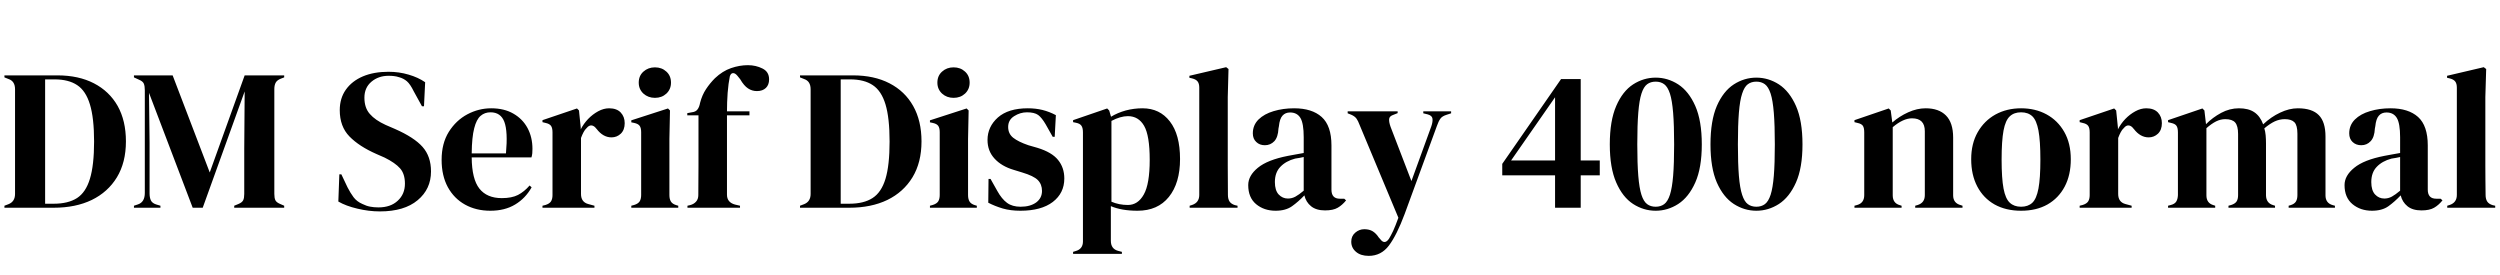 <svg xmlns="http://www.w3.org/2000/svg" xmlns:xlink="http://www.w3.org/1999/xlink" width="299.184" height="32.904"><path fill="black" d="M6.43 24.86L0.53 24.86L0.53 24.62L1.03 24.43Q1.80 24.12 1.80 23.21L1.80 23.21L1.80 10.68Q1.80 9.72 1.03 9.46L1.03 9.46L0.53 9.26L0.53 9.02L6.86 9.02Q9.41 9.02 11.24 9.97Q13.08 10.92 14.08 12.68Q15.07 14.45 15.07 16.92L15.07 16.92Q15.07 19.44 13.99 21.22Q12.91 22.99 10.98 23.93Q9.05 24.86 6.43 24.86L6.43 24.86ZM5.40 9.50L5.40 24.38L6.43 24.38Q8.16 24.38 9.22 23.70Q10.27 23.02 10.76 21.40Q11.26 19.78 11.26 16.94L11.26 16.94Q11.26 14.11 10.76 12.49Q10.27 10.87 9.24 10.19Q8.21 9.50 6.53 9.50L6.53 9.50L5.40 9.50ZM19.20 24.86L16.03 24.86L16.03 24.62L16.51 24.46Q17.33 24.19 17.33 23.09L17.33 23.09L17.33 10.80Q17.33 10.32 17.22 10.03Q17.11 9.74 16.66 9.55L16.66 9.55L16.03 9.26L16.03 9.02L20.66 9.02L25.10 20.64L29.28 9.02L34.01 9.02L34.01 9.26L33.62 9.41Q33.17 9.58 33 9.88Q32.83 10.18 32.83 10.66L32.83 10.66L32.83 23.21Q32.83 23.69 32.95 23.95Q33.07 24.22 33.53 24.41L33.53 24.41L34.01 24.62L34.01 24.86L28.03 24.86L28.03 24.62L28.54 24.41Q28.99 24.22 29.11 23.95Q29.23 23.69 29.23 23.21L29.23 23.21L29.23 17.81L29.28 10.94L24.26 24.86L23.06 24.86L17.83 11.11L17.90 17.09L17.90 23.14Q17.90 23.66 18.06 23.99Q18.22 24.31 18.67 24.46L18.67 24.46L19.20 24.62L19.20 24.86ZM45.46 25.30L45.46 25.30Q44.14 25.30 42.77 24.97Q41.40 24.65 40.49 24.12L40.49 24.12L40.61 20.86L40.85 20.86L41.59 22.42Q41.93 23.09 42.31 23.60Q42.70 24.12 43.37 24.41L43.37 24.41Q43.85 24.65 44.29 24.73Q44.74 24.82 45.29 24.82L45.29 24.82Q46.75 24.82 47.60 24.02Q48.46 23.23 48.46 21.98L48.46 21.98Q48.46 20.81 47.88 20.15Q47.30 19.49 46.03 18.86L46.03 18.86L45.05 18.43Q42.98 17.52 41.82 16.33Q40.66 15.14 40.66 13.18L40.66 13.18Q40.66 11.76 41.39 10.73Q42.12 9.70 43.43 9.14Q44.74 8.59 46.49 8.59L46.49 8.59Q47.76 8.59 48.90 8.93Q50.04 9.26 50.88 9.84L50.88 9.84L50.74 12.72L50.50 12.72L49.51 10.92Q49.10 10.08 48.70 9.73Q48.29 9.38 47.76 9.24L47.76 9.24Q47.45 9.14 47.18 9.11Q46.92 9.07 46.51 9.07L46.51 9.07Q45.29 9.07 44.45 9.78Q43.61 10.49 43.61 11.69L43.61 11.69Q43.61 12.91 44.26 13.64Q44.90 14.38 46.15 14.95L46.15 14.95L47.26 15.43Q49.56 16.44 50.57 17.58Q51.58 18.72 51.58 20.52L51.58 20.52Q51.58 22.63 49.98 23.96Q48.38 25.30 45.46 25.30ZM58.78 12.96L58.78 12.96Q60.34 12.96 61.44 13.60Q62.54 14.23 63.13 15.32Q63.72 16.42 63.72 17.81L63.72 17.81Q63.72 18.07 63.70 18.35Q63.67 18.62 63.60 18.84L63.60 18.84L56.45 18.84Q56.47 21.43 57.37 22.57Q58.27 23.71 60.05 23.71L60.05 23.71Q61.25 23.71 61.99 23.33Q62.74 22.94 63.38 22.20L63.38 22.20L63.62 22.42Q62.88 23.74 61.64 24.48Q60.41 25.22 58.68 25.22L58.68 25.22Q56.98 25.22 55.66 24.49Q54.34 23.76 53.59 22.39Q52.85 21.02 52.85 19.13L52.85 19.13Q52.85 17.16 53.71 15.78Q54.58 14.40 55.93 13.68Q57.29 12.96 58.78 12.96ZM58.70 13.44L58.70 13.44Q58.01 13.44 57.52 13.86Q57.02 14.28 56.75 15.35Q56.47 16.42 56.45 18.36L56.45 18.36L60.55 18.36Q60.79 15.74 60.36 14.59Q59.93 13.44 58.70 13.44ZM71.14 24.86L64.92 24.86L64.92 24.62L65.28 24.53Q65.76 24.38 65.94 24.10Q66.12 23.81 66.12 23.35L66.12 23.35L66.12 15.84Q66.12 15.31 65.94 15.06Q65.76 14.81 65.28 14.71L65.28 14.71L64.92 14.62L64.92 14.38L69.05 12.98L69.29 13.22L69.50 15.29L69.50 15.48Q69.84 14.81 70.38 14.24Q70.92 13.68 71.58 13.32Q72.24 12.96 72.89 12.96L72.89 12.96Q73.80 12.96 74.28 13.46Q74.76 13.97 74.76 14.74L74.76 14.74Q74.76 15.55 74.29 16.00Q73.82 16.44 73.18 16.44L73.18 16.44Q72.17 16.44 71.40 15.43L71.40 15.43L71.35 15.38Q71.11 15.05 70.80 15.01Q70.49 14.98 70.22 15.31L70.22 15.31Q69.98 15.53 69.83 15.83Q69.67 16.13 69.53 16.51L69.53 16.51L69.53 23.21Q69.53 24.17 70.37 24.41L70.37 24.41L71.14 24.62L71.14 24.86ZM78.38 11.71L78.38 11.71Q77.57 11.71 77.00 11.20Q76.44 10.68 76.44 9.89L76.44 9.89Q76.44 9.07 77.00 8.57Q77.57 8.06 78.38 8.06L78.38 8.06Q79.20 8.06 79.75 8.57Q80.30 9.07 80.30 9.89L80.30 9.89Q80.30 10.68 79.75 11.20Q79.20 11.71 78.38 11.71ZM81.17 24.86L75.55 24.86L75.55 24.62L75.89 24.53Q76.37 24.38 76.55 24.10Q76.73 23.81 76.73 23.33L76.73 23.33L76.73 15.82Q76.73 15.31 76.55 15.06Q76.37 14.81 75.89 14.71L75.89 14.71L75.55 14.64L75.55 14.40L79.94 12.98L80.18 13.22L80.11 16.63L80.11 23.35Q80.11 23.83 80.29 24.12Q80.47 24.41 80.93 24.55L80.93 24.55L81.17 24.62L81.17 24.86ZM88.56 24.86L82.27 24.86L82.27 24.62L82.58 24.55Q83.04 24.43 83.30 24.13Q83.57 23.83 83.57 23.35L83.57 23.35Q83.57 22.46 83.58 21.59Q83.59 20.71 83.59 19.82L83.59 19.82L83.59 13.80L82.25 13.80L82.25 13.54L82.78 13.44Q83.26 13.39 83.47 13.10Q83.69 12.82 83.78 12.31L83.78 12.31Q84.02 11.38 84.49 10.67Q84.96 9.96 85.56 9.36L85.56 9.36Q86.47 8.50 87.49 8.15Q88.51 7.80 89.50 7.80L89.50 7.80Q90.46 7.80 91.25 8.20Q92.04 8.59 92.04 9.50L92.04 9.50Q92.04 10.15 91.66 10.52Q91.27 10.90 90.58 10.90L90.58 10.90Q90 10.90 89.52 10.58Q89.04 10.27 88.58 9.48L88.58 9.48L88.25 9.07Q87.98 8.74 87.72 8.75Q87.46 8.76 87.34 9.14L87.34 9.14Q87.17 9.98 87.08 11.11Q87 12.24 87 13.32L87 13.32L89.69 13.32L89.69 13.80L87 13.80L87 23.30Q87 24.22 87.96 24.48L87.96 24.48L88.56 24.62L88.56 24.86ZM101.64 24.86L95.74 24.86L95.74 24.62L96.24 24.43Q97.01 24.12 97.01 23.21L97.01 23.21L97.01 10.68Q97.01 9.72 96.24 9.46L96.24 9.46L95.74 9.26L95.74 9.02L102.07 9.02Q104.62 9.02 106.45 9.97Q108.29 10.92 109.28 12.68Q110.28 14.45 110.28 16.92L110.28 16.92Q110.28 19.44 109.20 21.22Q108.12 22.99 106.19 23.93Q104.26 24.86 101.64 24.86L101.64 24.86ZM100.61 9.50L100.61 24.38L101.64 24.38Q103.37 24.38 104.42 23.70Q105.48 23.02 105.97 21.40Q106.46 19.78 106.46 16.94L106.46 16.94Q106.46 14.11 105.97 12.49Q105.48 10.87 104.45 10.19Q103.42 9.50 101.74 9.50L101.74 9.50L100.61 9.50ZM114.12 11.71L114.12 11.71Q113.30 11.71 112.74 11.20Q112.18 10.68 112.18 9.89L112.18 9.89Q112.18 9.07 112.74 8.57Q113.30 8.06 114.12 8.06L114.12 8.06Q114.94 8.06 115.49 8.57Q116.04 9.07 116.04 9.89L116.04 9.89Q116.04 10.68 115.49 11.20Q114.94 11.71 114.12 11.71ZM116.90 24.86L111.29 24.86L111.29 24.62L111.62 24.53Q112.10 24.38 112.28 24.10Q112.46 23.81 112.46 23.33L112.46 23.33L112.46 15.82Q112.46 15.31 112.28 15.06Q112.10 14.81 111.62 14.71L111.62 14.71L111.29 14.64L111.29 14.40L115.68 12.98L115.92 13.22L115.85 16.63L115.85 23.35Q115.85 23.83 116.03 24.12Q116.21 24.41 116.66 24.55L116.66 24.55L116.90 24.62L116.90 24.86ZM122.11 25.22L122.11 25.22Q120.94 25.22 120.00 24.95Q119.06 24.67 118.27 24.26L118.27 24.26L118.30 21.41L118.54 21.41L119.35 22.85Q119.88 23.81 120.52 24.28Q121.15 24.74 122.14 24.74L122.14 24.74Q123.29 24.74 124.00 24.23Q124.70 23.71 124.70 22.85L124.70 22.85Q124.70 22.06 124.20 21.55Q123.70 21.05 122.33 20.64L122.33 20.64L121.32 20.33Q119.86 19.90 119.02 18.98Q118.18 18.07 118.18 16.75L118.18 16.75Q118.18 15.17 119.42 14.06Q120.67 12.96 123.00 12.96L123.00 12.96Q123.94 12.96 124.76 13.16Q125.59 13.37 126.36 13.78L126.36 13.78L126.22 16.37L125.98 16.37L125.14 14.88Q124.68 14.09 124.24 13.76Q123.79 13.44 122.90 13.44L122.90 13.44Q122.09 13.44 121.37 13.90Q120.65 14.35 120.65 15.19L120.65 15.19Q120.65 16.01 121.26 16.49Q121.87 16.97 123.07 17.38L123.07 17.38L124.15 17.69Q125.88 18.22 126.62 19.14Q127.37 20.06 127.37 21.36L127.37 21.36Q127.37 23.11 125.99 24.17Q124.61 25.22 122.11 25.22ZM134.26 30.38L128.42 30.38L128.42 30.14L128.71 30.05Q129.60 29.81 129.60 28.90L129.60 28.90L129.60 15.84Q129.60 15.31 129.42 15.05Q129.24 14.78 128.76 14.69L128.76 14.69L128.42 14.62L128.42 14.38L132.50 12.98L132.74 13.22L132.96 13.97Q133.75 13.49 134.72 13.22Q135.70 12.96 136.73 12.96L136.73 12.96Q138.79 12.96 140.00 14.53Q141.22 16.10 141.22 19.03L141.22 19.03Q141.22 21.91 139.88 23.57Q138.55 25.22 136.13 25.22L136.13 25.22Q134.23 25.22 132.94 24.67L132.94 24.67L132.94 28.82Q132.94 29.78 133.80 30.02L133.80 30.02L134.26 30.14L134.26 30.38ZM134.98 24.53L134.98 24.53Q136.18 24.53 136.88 23.28Q137.59 22.03 137.59 19.13L137.59 19.13Q137.59 16.22 136.92 15.06Q136.25 13.90 134.98 13.90L134.98 13.90Q134.09 13.90 133.01 14.47L133.01 14.47L133.01 24.14Q133.92 24.53 134.98 24.53ZM148.10 24.86L142.37 24.86L142.37 24.62L142.66 24.53Q143.52 24.24 143.52 23.33L143.52 23.33L143.52 10.49Q143.52 10.01 143.33 9.76Q143.14 9.50 142.66 9.38L142.66 9.38L142.34 9.31L142.34 9.07L146.74 8.04L147.02 8.26L146.93 11.62L146.93 19.82Q146.93 20.71 146.94 21.59Q146.95 22.46 146.95 23.33L146.95 23.33Q146.95 23.81 147.14 24.11Q147.34 24.41 147.79 24.55L147.79 24.55L148.10 24.62L148.10 24.86ZM152.66 25.22L152.66 25.22Q151.27 25.22 150.32 24.43Q149.38 23.64 149.38 22.15L149.38 22.15Q149.38 21.02 150.53 20.08Q151.68 19.13 154.15 18.65L154.15 18.65Q154.54 18.58 155.02 18.49Q155.50 18.41 156.02 18.31L156.02 18.31L156.02 16.42Q156.02 14.78 155.63 14.12Q155.23 13.46 154.39 13.46L154.39 13.46Q153.82 13.46 153.48 13.84Q153.14 14.21 153.05 15.12L153.05 15.12L153.00 15.38Q152.95 16.42 152.50 16.90Q152.04 17.38 151.37 17.38L151.37 17.38Q150.74 17.38 150.34 16.99Q149.93 16.61 149.93 15.96L149.93 15.96Q149.93 14.98 150.61 14.30Q151.30 13.63 152.42 13.30Q153.55 12.96 154.87 12.96L154.87 12.96Q157.01 12.96 158.17 14.00Q159.34 15.05 159.34 17.40L159.34 17.40L159.34 22.70Q159.34 23.78 160.34 23.78L160.34 23.78L160.87 23.78L161.09 23.98Q160.63 24.55 160.09 24.86Q159.55 25.18 158.57 25.18L158.57 25.18Q157.51 25.18 156.90 24.68Q156.29 24.19 156.10 23.38L156.10 23.38Q155.38 24.14 154.62 24.68Q153.86 25.22 152.66 25.22ZM154.13 23.76L154.13 23.76Q154.61 23.76 155.03 23.53Q155.45 23.30 156.02 22.82L156.02 22.82L156.02 18.79Q155.78 18.84 155.54 18.89Q155.30 18.94 154.99 18.98L154.99 18.98Q153.89 19.27 153.23 19.96Q152.57 20.64 152.57 21.79L152.57 21.79Q152.57 22.78 153.02 23.27Q153.48 23.76 154.13 23.76ZM163.80 30.62L163.80 30.62Q162.84 30.62 162.28 30.14Q161.71 29.66 161.71 28.92L161.71 28.92Q161.71 28.25 162.19 27.84Q162.67 27.43 163.27 27.43L163.27 27.43Q163.87 27.43 164.28 27.68Q164.69 27.94 165.00 28.42L165.00 28.42L165.17 28.61Q165.70 29.33 166.22 28.58L166.22 28.58Q166.44 28.22 166.72 27.64Q166.99 27.05 167.35 26.06L167.35 26.06L162.70 14.93Q162.53 14.47 162.34 14.20Q162.14 13.92 161.71 13.73L161.71 13.73L161.28 13.56L161.28 13.32L167.26 13.32L167.26 13.54L166.78 13.73Q166.25 13.90 166.24 14.27Q166.22 14.64 166.42 15.19L166.42 15.19L168.91 21.67L171.29 15.12Q171.48 14.57 171.43 14.20Q171.38 13.82 170.83 13.68L170.83 13.68L170.33 13.56L170.33 13.32L173.66 13.32L173.66 13.56L173.14 13.73Q172.58 13.90 172.37 14.21Q172.15 14.52 171.96 15.07L171.96 15.07L168.10 25.61Q167.16 28.13 166.22 29.38Q165.29 30.62 163.80 30.62ZM189.17 24.86L186.10 24.86L186.10 20.98L179.78 20.98L179.78 19.61L186.82 9.46L189.17 9.46L189.17 19.20L191.45 19.20L191.45 20.98L189.17 20.98L189.17 24.86ZM186.10 11.64L180.84 19.20L186.10 19.20L186.10 11.64ZM198.14 25.22L198.14 25.22Q196.70 25.22 195.44 24.41Q194.18 23.59 193.42 21.84Q192.65 20.09 192.65 17.28L192.65 17.28Q192.65 14.45 193.42 12.68Q194.18 10.92 195.44 10.10Q196.70 9.29 198.14 9.29L198.14 9.29Q199.58 9.29 200.84 10.10Q202.10 10.92 202.88 12.68Q203.66 14.45 203.66 17.28L203.66 17.28Q203.66 20.09 202.88 21.84Q202.10 23.59 200.84 24.41Q199.58 25.22 198.14 25.22ZM198.14 24.74L198.14 24.74Q198.74 24.74 199.16 24.43Q199.58 24.12 199.85 23.30Q200.11 22.49 200.23 21.04Q200.35 19.58 200.35 17.28L200.35 17.28Q200.35 14.98 200.23 13.50Q200.11 12.02 199.85 11.21Q199.58 10.39 199.16 10.08Q198.74 9.77 198.14 9.77L198.14 9.77Q197.54 9.77 197.12 10.08Q196.70 10.39 196.44 11.20Q196.18 12 196.06 13.48Q195.94 14.95 195.94 17.28L195.94 17.28Q195.94 19.58 196.06 21.05Q196.18 22.51 196.44 23.32Q196.70 24.12 197.12 24.43Q197.54 24.74 198.14 24.74ZM210.19 25.22L210.19 25.22Q208.75 25.22 207.49 24.41Q206.23 23.59 205.46 21.84Q204.70 20.09 204.70 17.28L204.70 17.28Q204.70 14.45 205.46 12.68Q206.23 10.92 207.49 10.10Q208.75 9.29 210.19 9.29L210.19 9.29Q211.63 9.29 212.89 10.10Q214.15 10.92 214.93 12.68Q215.71 14.45 215.71 17.28L215.71 17.28Q215.71 20.09 214.93 21.84Q214.15 23.59 212.89 24.41Q211.63 25.22 210.19 25.22ZM210.19 24.74L210.19 24.74Q210.79 24.74 211.21 24.43Q211.63 24.12 211.90 23.30Q212.16 22.49 212.28 21.04Q212.40 19.58 212.40 17.28L212.40 17.28Q212.40 14.98 212.28 13.50Q212.16 12.02 211.90 11.21Q211.63 10.39 211.21 10.08Q210.79 9.77 210.19 9.77L210.19 9.77Q209.59 9.77 209.17 10.08Q208.75 10.39 208.49 11.20Q208.22 12 208.10 13.48Q207.98 14.95 207.98 17.28L207.98 17.28Q207.98 19.58 208.10 21.05Q208.22 22.51 208.49 23.32Q208.75 24.12 209.17 24.43Q209.59 24.74 210.19 24.74ZM227.57 24.86L221.93 24.86L221.93 24.62L222.26 24.53Q223.10 24.29 223.10 23.35L223.10 23.35L223.10 15.84Q223.10 15.31 222.94 15.06Q222.77 14.81 222.29 14.71L222.29 14.71L221.93 14.62L221.93 14.38L226.03 12.98L226.27 13.22L226.46 14.66Q227.30 13.92 228.36 13.44Q229.42 12.96 230.45 12.96L230.45 12.96Q232.03 12.96 232.88 13.82Q233.74 14.69 233.74 16.46L233.74 16.46L233.74 23.38Q233.74 24.31 234.65 24.55L234.65 24.55L234.86 24.62L234.86 24.86L229.20 24.86L229.20 24.62L229.51 24.53Q230.35 24.26 230.35 23.35L230.35 23.35L230.35 15.70Q230.35 14.16 228.82 14.16L228.82 14.16Q227.76 14.16 226.51 15.22L226.51 15.22L226.51 23.38Q226.51 24.31 227.35 24.55L227.35 24.55L227.57 24.62L227.57 24.86ZM241.87 25.22L241.87 25.22Q240.05 25.22 238.70 24.47Q237.36 23.71 236.63 22.32Q235.90 20.93 235.90 19.06L235.90 19.06Q235.90 17.18 236.68 15.82Q237.46 14.45 238.81 13.70Q240.17 12.96 241.87 12.96L241.87 12.96Q243.58 12.96 244.92 13.69Q246.26 14.42 247.04 15.79Q247.82 17.16 247.82 19.06L247.82 19.06Q247.82 20.95 247.09 22.33Q246.36 23.71 245.03 24.47Q243.70 25.22 241.87 25.22ZM241.87 24.74L241.87 24.74Q242.71 24.74 243.22 24.26Q243.72 23.78 243.95 22.56Q244.18 21.34 244.18 19.10L244.18 19.10Q244.18 16.85 243.95 15.62Q243.72 14.40 243.22 13.92Q242.71 13.44 241.87 13.44L241.87 13.44Q241.03 13.44 240.52 13.92Q240 14.40 239.77 15.62Q239.54 16.85 239.54 19.10L239.54 19.10Q239.54 21.34 239.77 22.56Q240 23.78 240.52 24.26Q241.03 24.74 241.87 24.74ZM255.10 24.86L248.88 24.86L248.88 24.62L249.24 24.53Q249.72 24.38 249.90 24.10Q250.08 23.81 250.08 23.35L250.08 23.35L250.08 15.84Q250.08 15.31 249.90 15.06Q249.72 14.81 249.24 14.71L249.24 14.71L248.88 14.62L248.88 14.38L253.01 12.98L253.25 13.22L253.46 15.29L253.46 15.48Q253.80 14.81 254.34 14.24Q254.88 13.68 255.54 13.32Q256.20 12.96 256.85 12.96L256.85 12.96Q257.76 12.96 258.24 13.46Q258.72 13.97 258.72 14.74L258.72 14.74Q258.72 15.55 258.25 16.00Q257.78 16.44 257.14 16.44L257.14 16.44Q256.13 16.44 255.36 15.43L255.36 15.43L255.31 15.38Q255.07 15.05 254.76 15.01Q254.45 14.98 254.18 15.31L254.18 15.31Q253.94 15.53 253.79 15.83Q253.63 16.13 253.49 16.51L253.49 16.51L253.49 23.21Q253.49 24.17 254.33 24.41L254.33 24.41L255.10 24.62L255.10 24.86ZM265.10 24.86L259.46 24.86L259.46 24.62L259.80 24.53Q260.26 24.41 260.44 24.12Q260.62 23.83 260.64 23.35L260.64 23.35L260.64 15.84Q260.64 15.31 260.47 15.06Q260.30 14.81 259.82 14.71L259.82 14.71L259.46 14.62L259.46 14.38L263.57 12.98L263.81 13.22L264 14.86Q264.79 14.06 265.81 13.51Q266.83 12.96 267.94 12.96L267.94 12.96Q269.09 12.96 269.78 13.43Q270.48 13.90 270.84 14.88L270.84 14.88Q271.78 13.99 272.87 13.48Q273.96 12.96 274.99 12.96L274.99 12.96Q276.70 12.96 277.50 13.78Q278.30 14.59 278.30 16.34L278.30 16.34L278.30 23.38Q278.30 24.31 279.17 24.55L279.17 24.55L279.43 24.62L279.43 24.86L273.89 24.86L273.89 24.62L274.13 24.55Q274.58 24.41 274.76 24.12Q274.94 23.83 274.94 23.35L274.94 23.35L274.94 16.01Q274.94 15 274.58 14.63Q274.22 14.26 273.43 14.26L273.43 14.26Q272.81 14.26 272.22 14.53Q271.63 14.81 270.98 15.36L270.98 15.36Q271.10 15.74 271.14 16.20Q271.18 16.66 271.18 17.16L271.18 17.16L271.18 23.38Q271.20 24.31 272.04 24.55L272.04 24.55L272.26 24.62L272.26 24.86L266.69 24.86L266.69 24.62L267.02 24.53Q267.48 24.38 267.66 24.11Q267.84 23.83 267.84 23.35L267.84 23.35L267.84 16.03Q267.84 15.07 267.49 14.66Q267.14 14.26 266.30 14.26L266.30 14.26Q265.75 14.26 265.20 14.53Q264.65 14.81 264.05 15.34L264.05 15.34L264.05 23.38Q264.05 24.31 264.89 24.55L264.89 24.55L265.10 24.62L265.10 24.86ZM283.87 25.22L283.87 25.22Q282.48 25.22 281.53 24.43Q280.58 23.64 280.58 22.15L280.58 22.15Q280.58 21.02 281.74 20.08Q282.89 19.13 285.36 18.65L285.36 18.65Q285.74 18.58 286.22 18.49Q286.70 18.41 287.23 18.31L287.23 18.31L287.23 16.42Q287.23 14.78 286.84 14.12Q286.44 13.46 285.60 13.46L285.60 13.46Q285.02 13.46 284.69 13.84Q284.35 14.21 284.26 15.12L284.26 15.12L284.21 15.38Q284.16 16.42 283.70 16.90Q283.25 17.38 282.58 17.38L282.58 17.38Q281.95 17.38 281.54 16.99Q281.14 16.61 281.14 15.96L281.14 15.96Q281.14 14.98 281.82 14.30Q282.50 13.63 283.63 13.30Q284.76 12.96 286.08 12.96L286.08 12.96Q288.22 12.96 289.38 14.00Q290.54 15.05 290.54 17.40L290.54 17.40L290.54 22.70Q290.54 23.78 291.55 23.78L291.55 23.78L292.08 23.78L292.30 23.98Q291.84 24.55 291.30 24.86Q290.76 25.18 289.78 25.18L289.78 25.18Q288.72 25.18 288.11 24.68Q287.50 24.19 287.30 23.38L287.30 23.38Q286.58 24.14 285.83 24.68Q285.07 25.22 283.87 25.22ZM285.34 23.76L285.34 23.76Q285.82 23.76 286.24 23.53Q286.66 23.30 287.23 22.82L287.23 22.82L287.23 18.79Q286.99 18.84 286.75 18.89Q286.51 18.94 286.20 18.98L286.20 18.98Q285.10 19.27 284.44 19.96Q283.78 20.64 283.78 21.79L283.78 21.79Q283.78 22.78 284.23 23.27Q284.69 23.76 285.34 23.76ZM298.61 24.86L292.87 24.86L292.87 24.62L293.16 24.53Q294.02 24.24 294.02 23.33L294.02 23.33L294.02 10.49Q294.02 10.01 293.83 9.76Q293.64 9.50 293.16 9.38L293.16 9.38L292.85 9.31L292.85 9.07L297.24 8.04L297.53 8.26L297.43 11.62L297.43 19.82Q297.43 20.71 297.44 21.59Q297.46 22.46 297.46 23.33L297.46 23.33Q297.46 23.81 297.65 24.11Q297.84 24.41 298.30 24.55L298.30 24.55L298.61 24.62L298.61 24.86Z"/></svg>